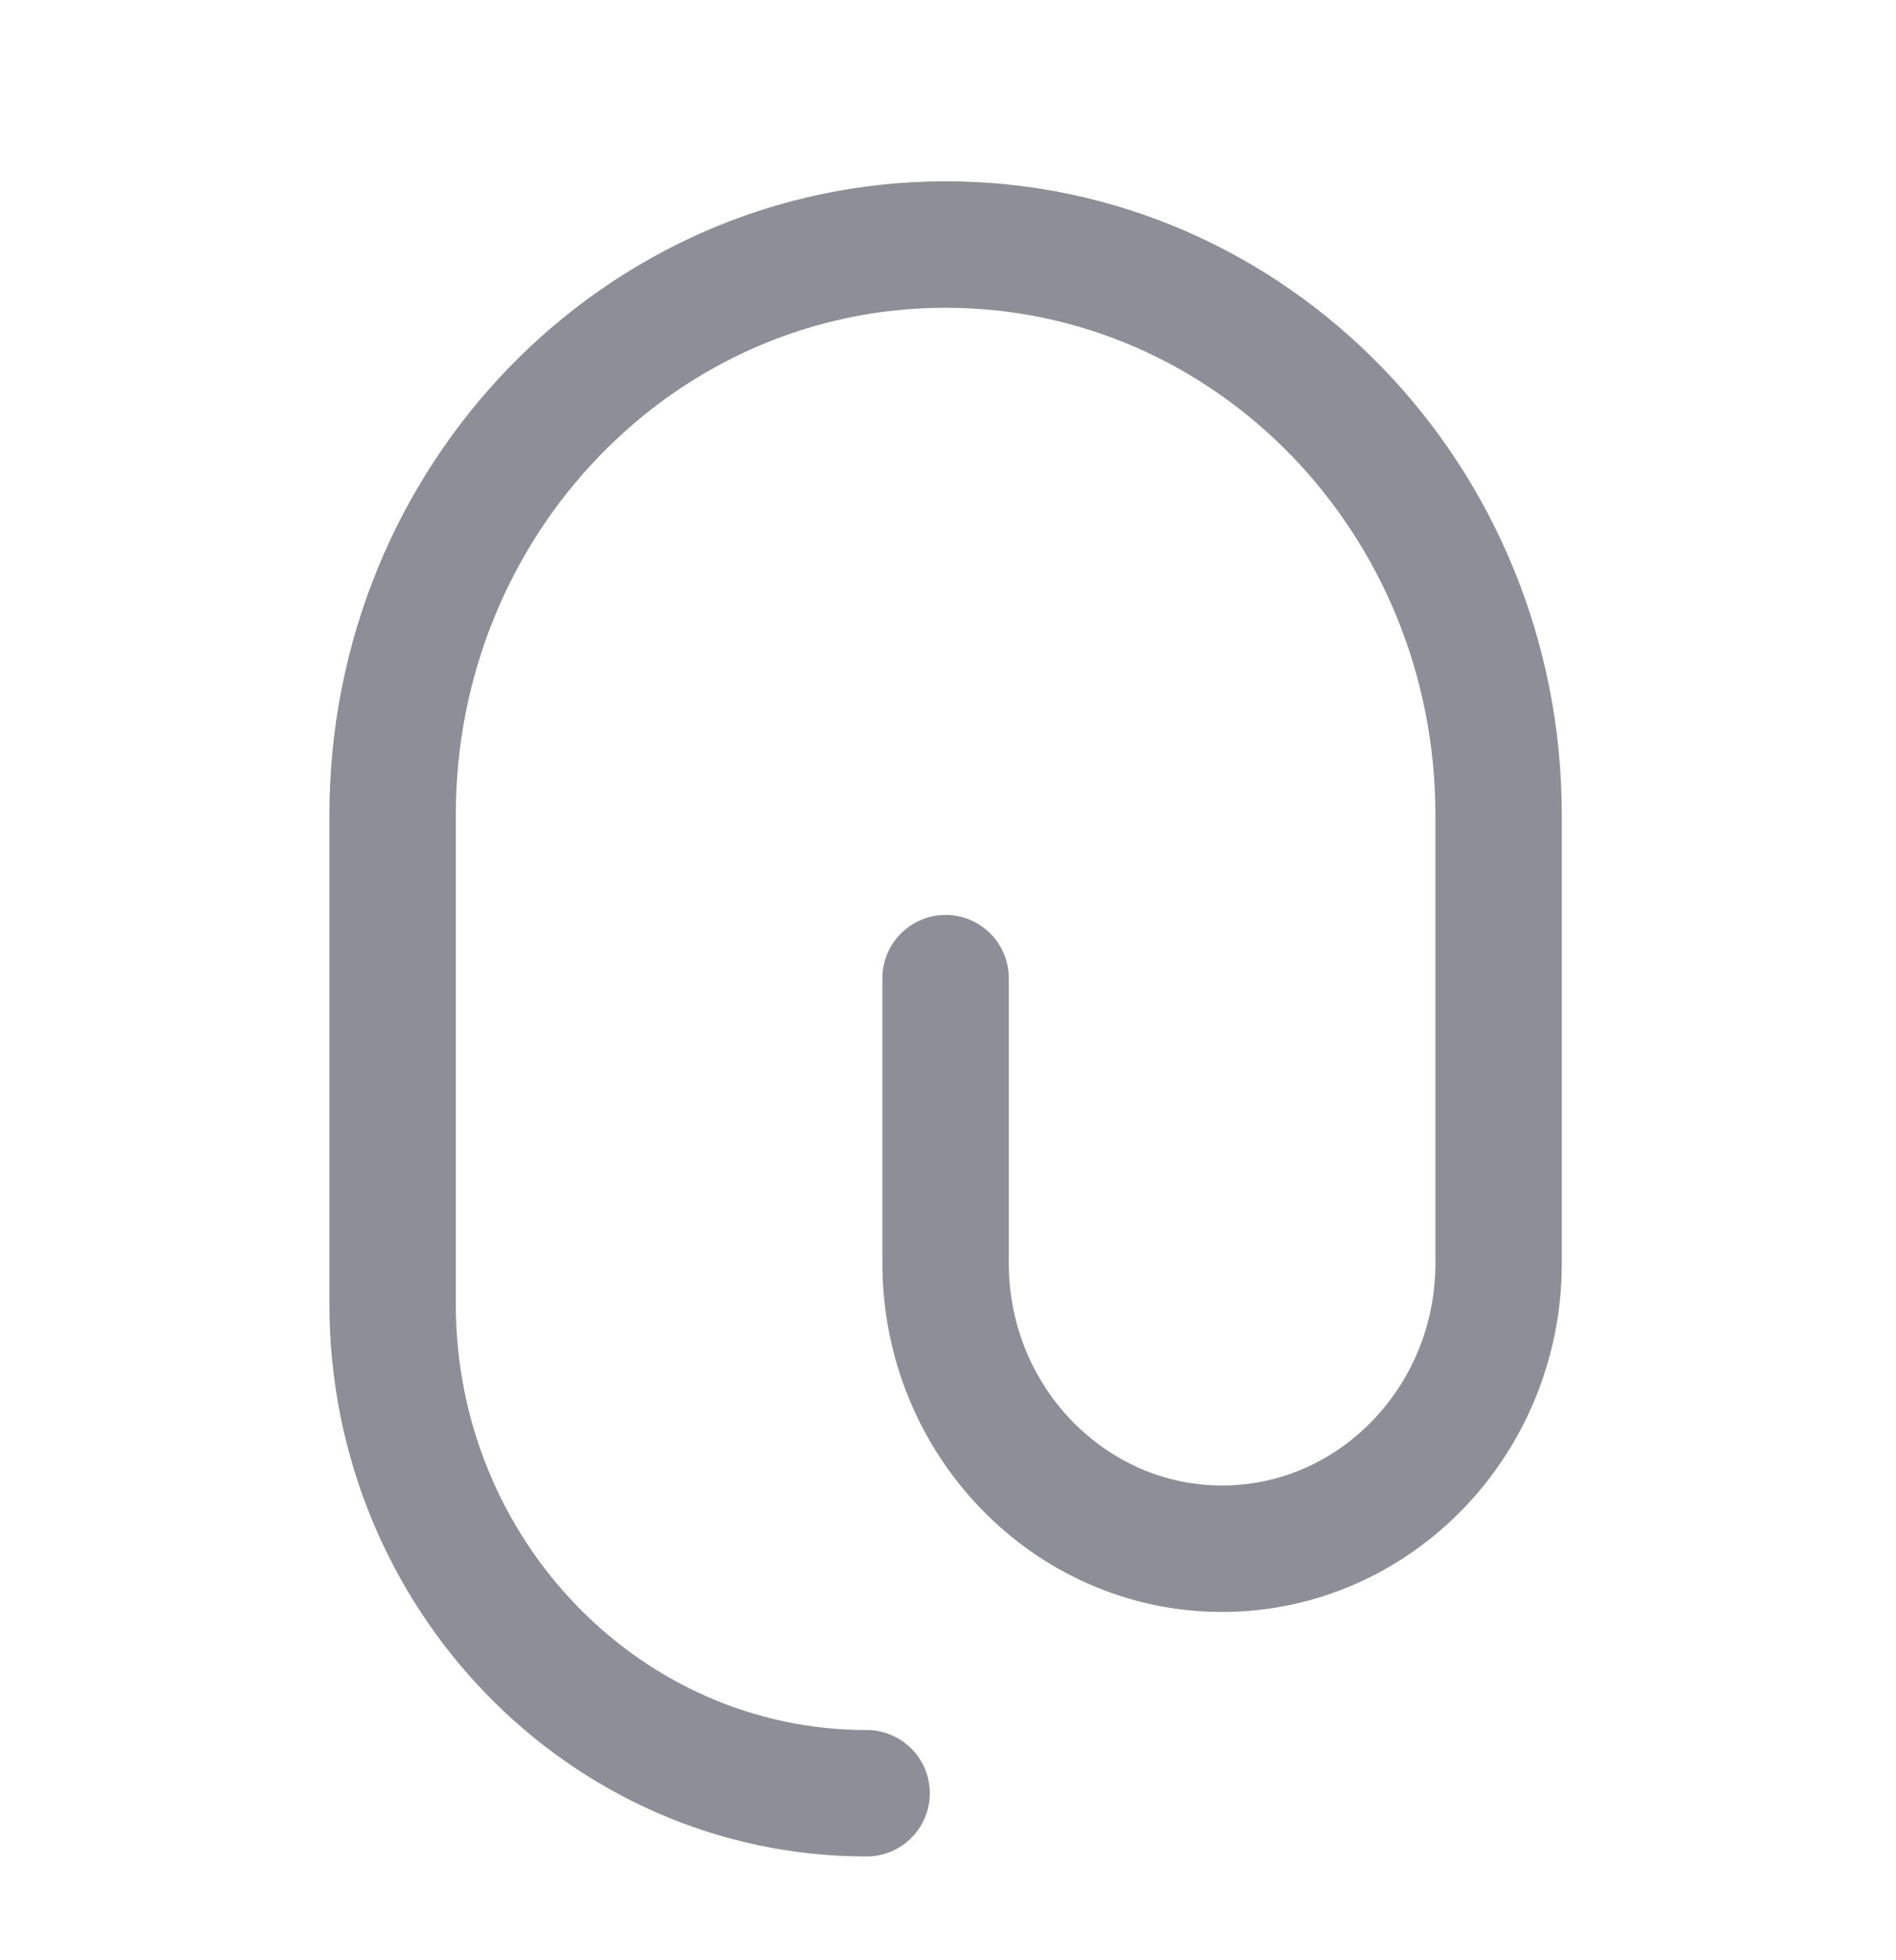 <svg width="30" height="31" viewBox="0 0 30 31" fill="none" xmlns="http://www.w3.org/2000/svg">
<path d="M14.962 15.469V19.98C14.962 22.468 16.925 24.492 19.337 24.492C21.75 24.492 23.712 22.468 23.712 19.98V12.89C23.712 7.902 19.8 3.867 14.962 3.867C10.125 3.867 6.212 7.902 6.212 12.89V20.625C6.212 24.891 9.575 28.359 13.712 28.359" stroke="#8D8F98" stroke-width="2" stroke-linecap="round" stroke-linejoin="round"/>
</svg>

